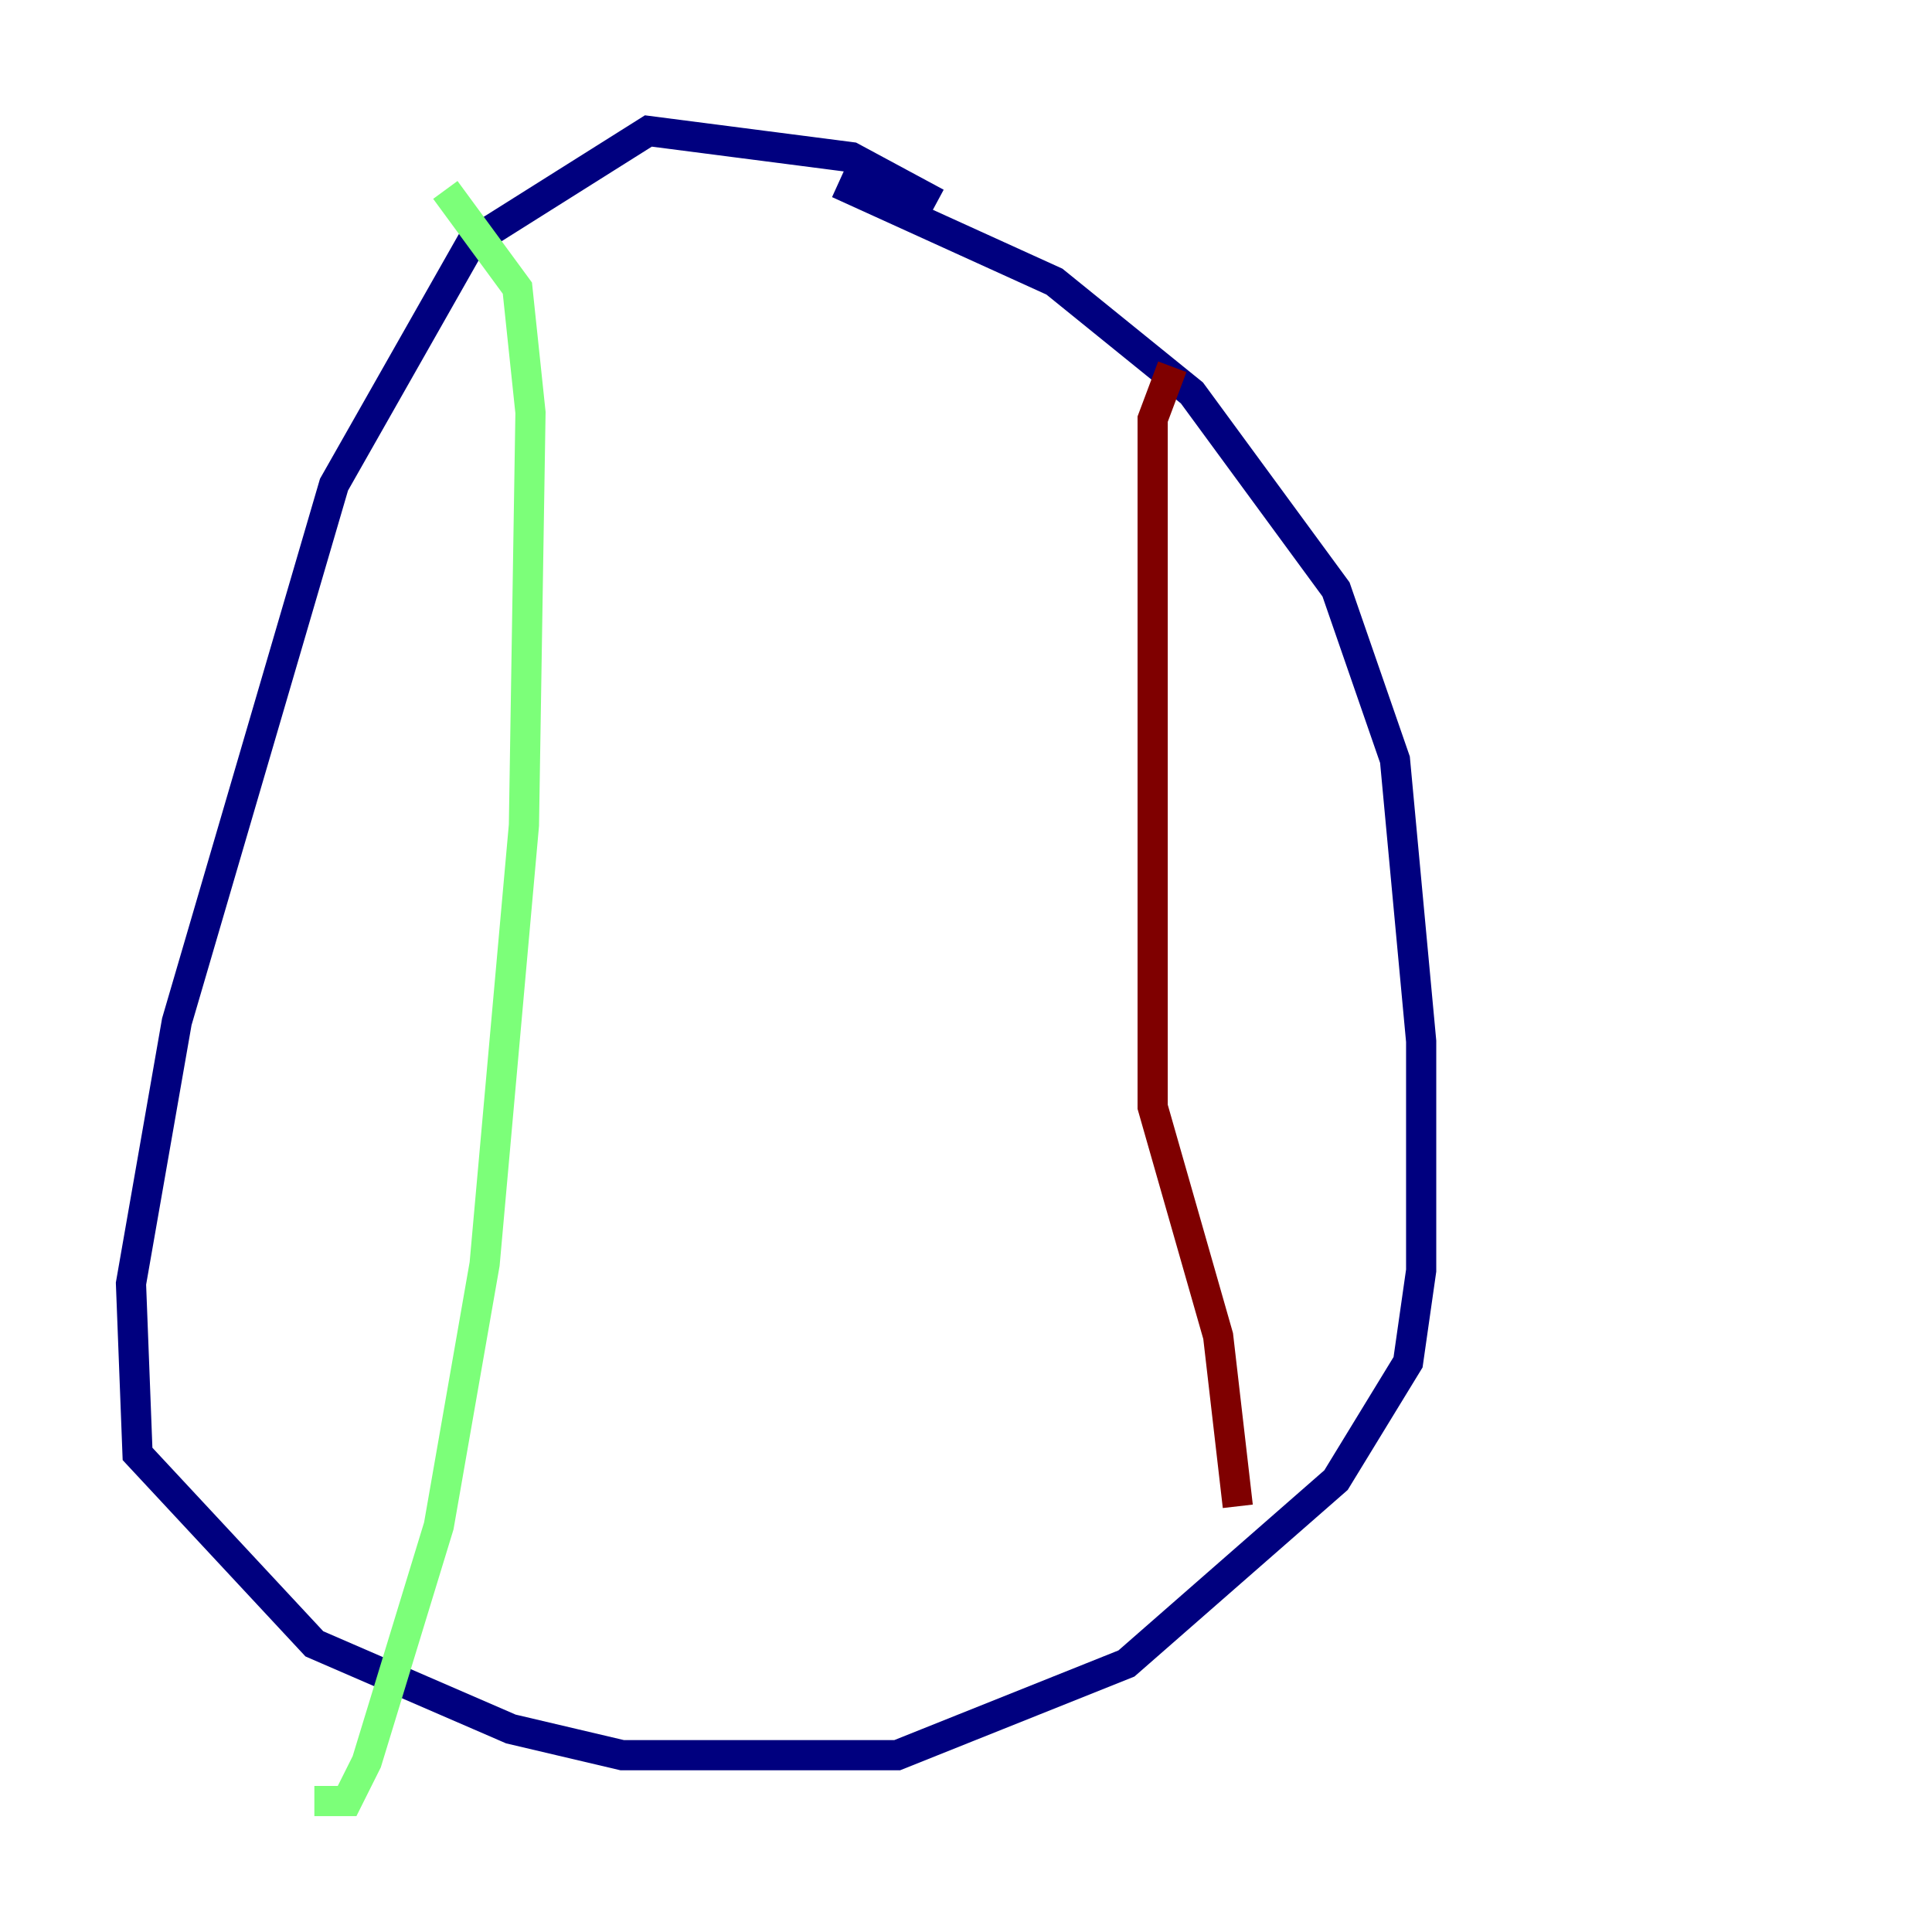 <?xml version="1.0" encoding="utf-8" ?>
<svg baseProfile="tiny" height="128" version="1.2" viewBox="0,0,128,128" width="128" xmlns="http://www.w3.org/2000/svg" xmlns:ev="http://www.w3.org/2001/xml-events" xmlns:xlink="http://www.w3.org/1999/xlink"><defs /><polyline fill="none" points="62.047,13.451 56.407,10.414 42.956,8.678 31.241,16.054 22.129,32.108 11.715,67.688 8.678,85.044 9.112,96.325 20.827,108.909 33.844,114.549 41.22,116.285 59.444,116.285 74.63,110.21 88.515,98.061 93.288,90.251 94.156,84.176 94.156,68.99 92.42,50.332 88.515,39.051 78.969,26.034 69.858,18.658 55.539,12.149" stroke="#00007f" stroke-width="2" /><polyline fill="none" points="29.505,12.583 34.278,19.091 35.146,27.336 34.712,54.671 32.108,83.742 29.071,101.098 24.298,116.719 22.997,119.322 20.827,119.322" stroke="#7cff79" stroke-width="2" /><polyline fill="none" points="77.668,24.298 76.366,27.77 76.366,73.329 80.705,88.515 82.007,99.797" stroke="#7f0000" stroke-width="2" /></svg>